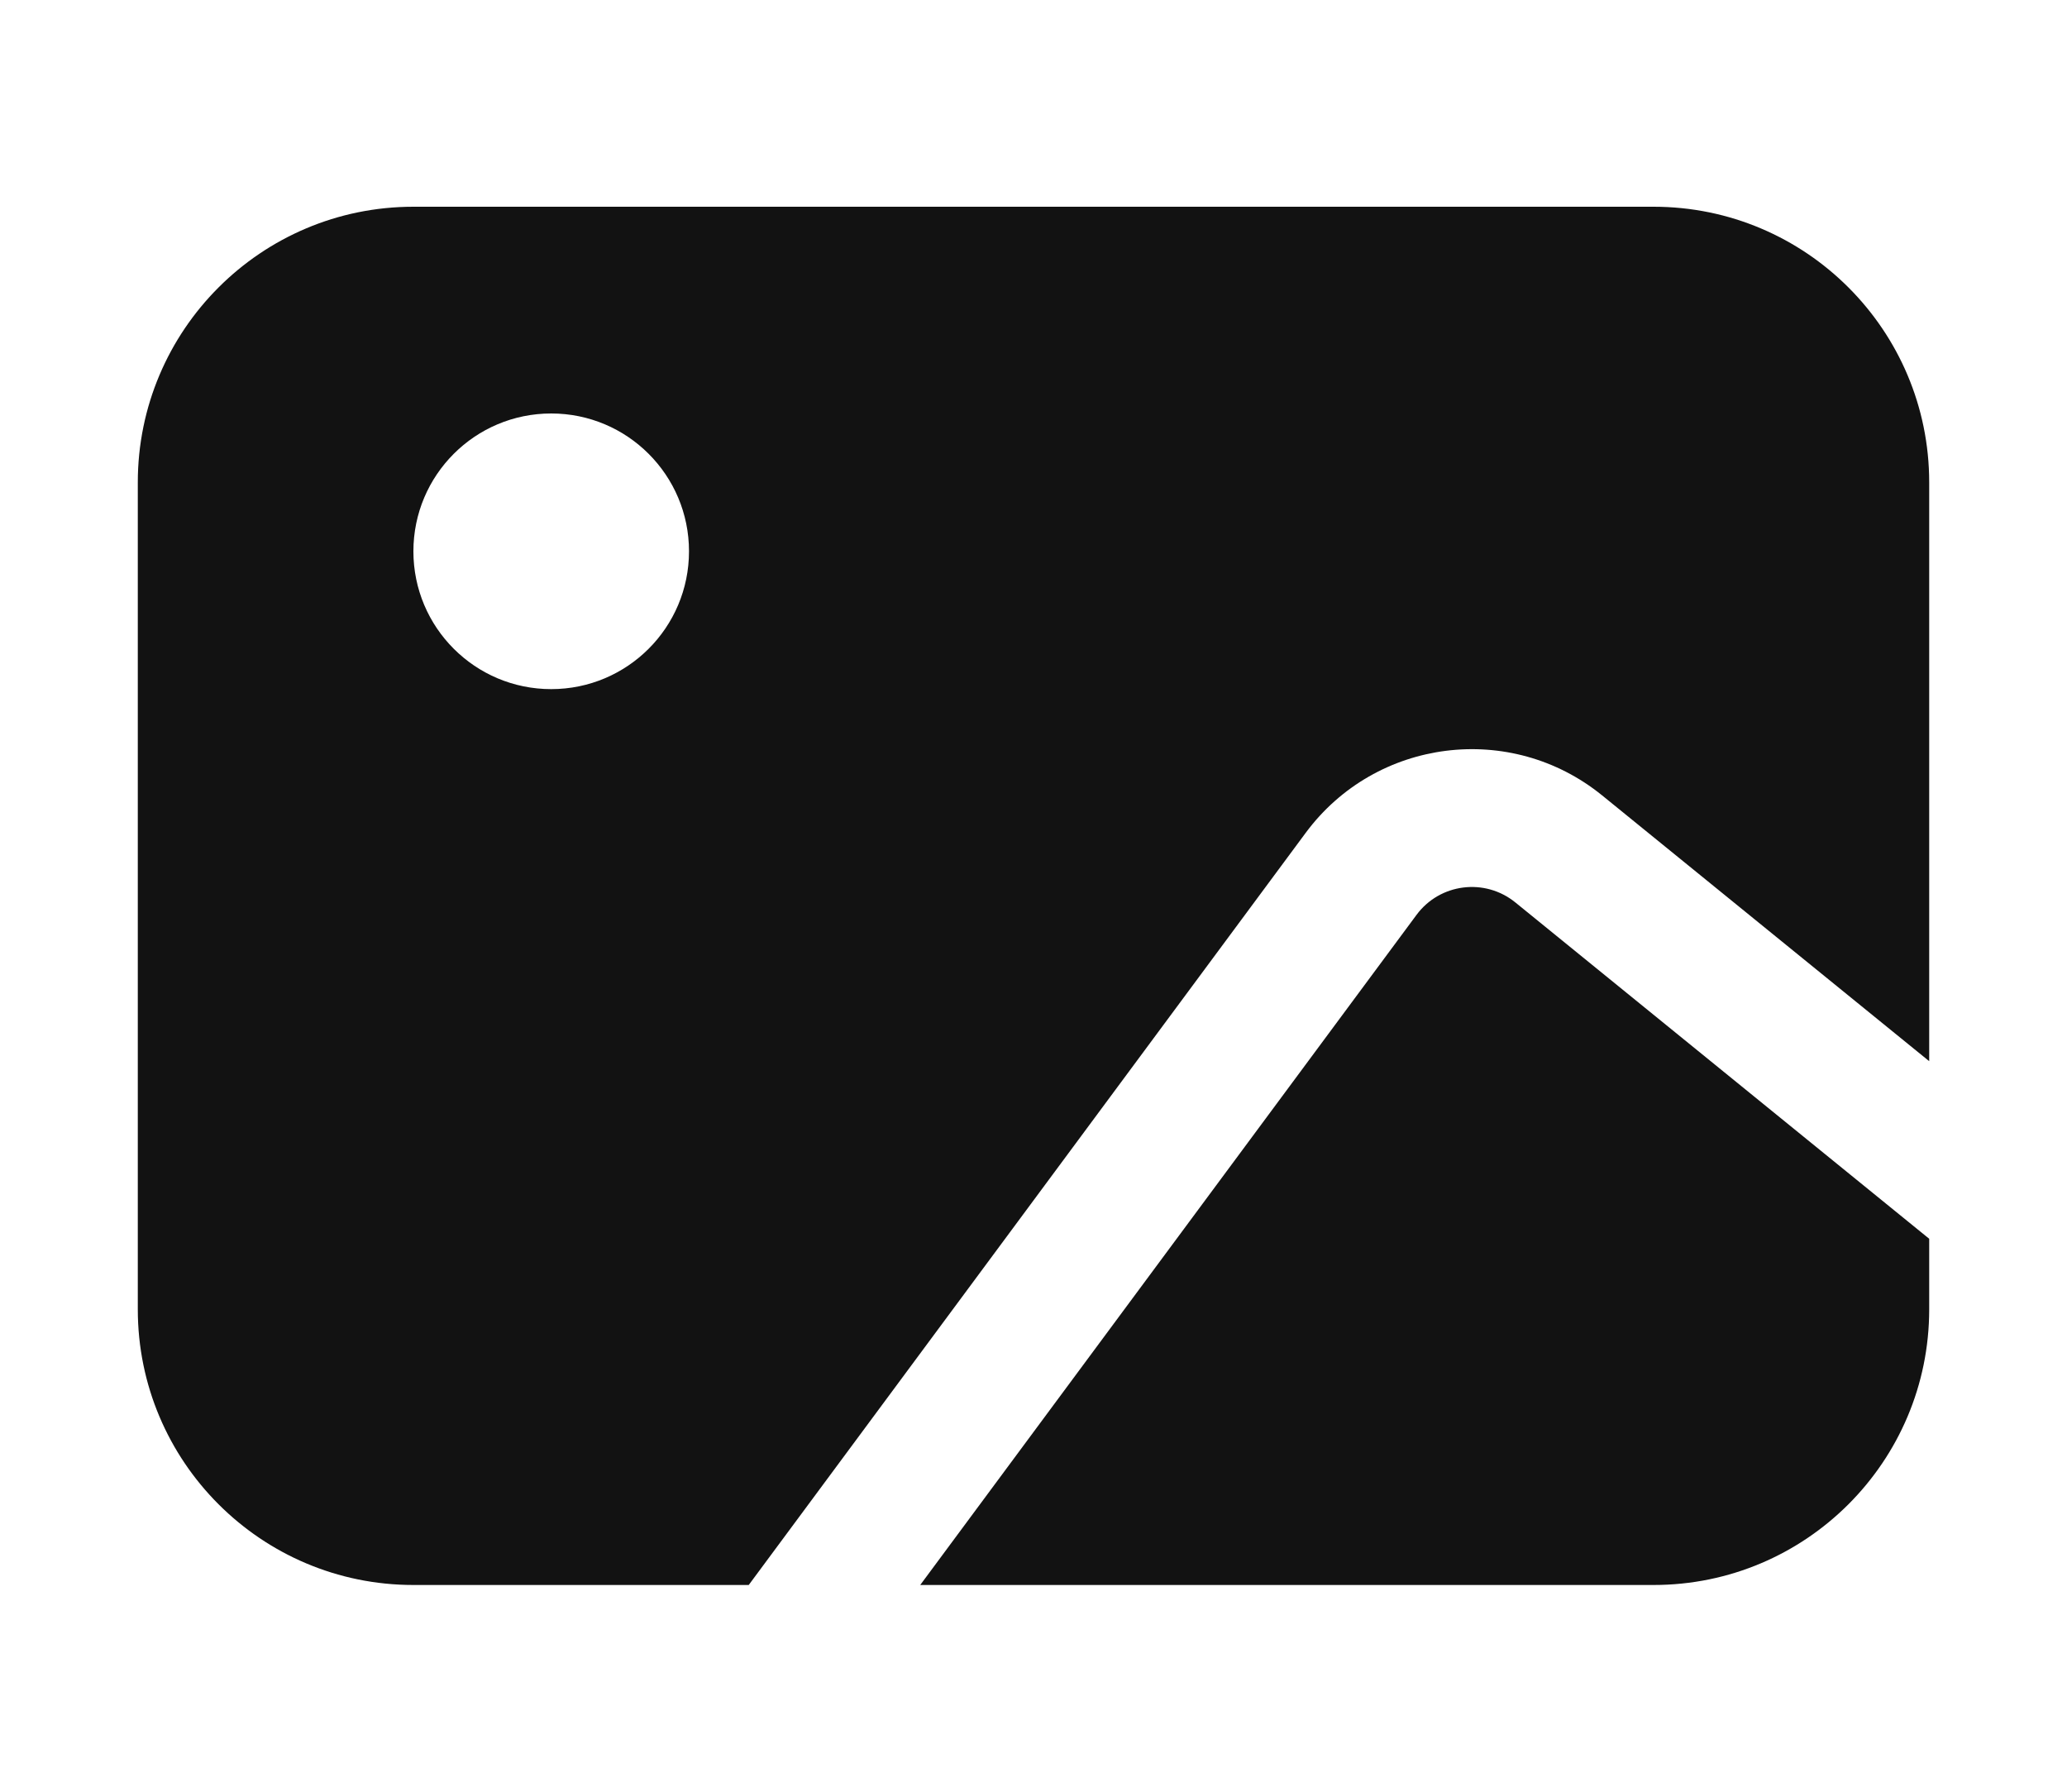 <svg width="30" height="26" viewBox="0 0 30 26" fill="none" xmlns="http://www.w3.org/2000/svg">
    <path fill-rule="evenodd" clip-rule="evenodd"
        d="M2 7C2 4.791 3.791 3 6 3H24C26.209 3 28 4.791 28 7V15.399L23.254 11.543C21.927 10.465 19.969 10.712 18.951 12.085L10.867 23H6C3.791 23 2 21.209 2 19V7ZM13.356 23H24C26.209 23 28 21.209 28 19V17.976L21.993 13.095C21.55 12.736 20.898 12.818 20.559 13.276L13.356 23ZM10 8C10 9.105 9.105 10 8 10C6.895 10 6 9.105 6 8C6 6.895 6.895 6 8 6C9.105 6 10 6.895 10 8Z"
        fill="#121212" fill-opacity="1" />
</svg>
